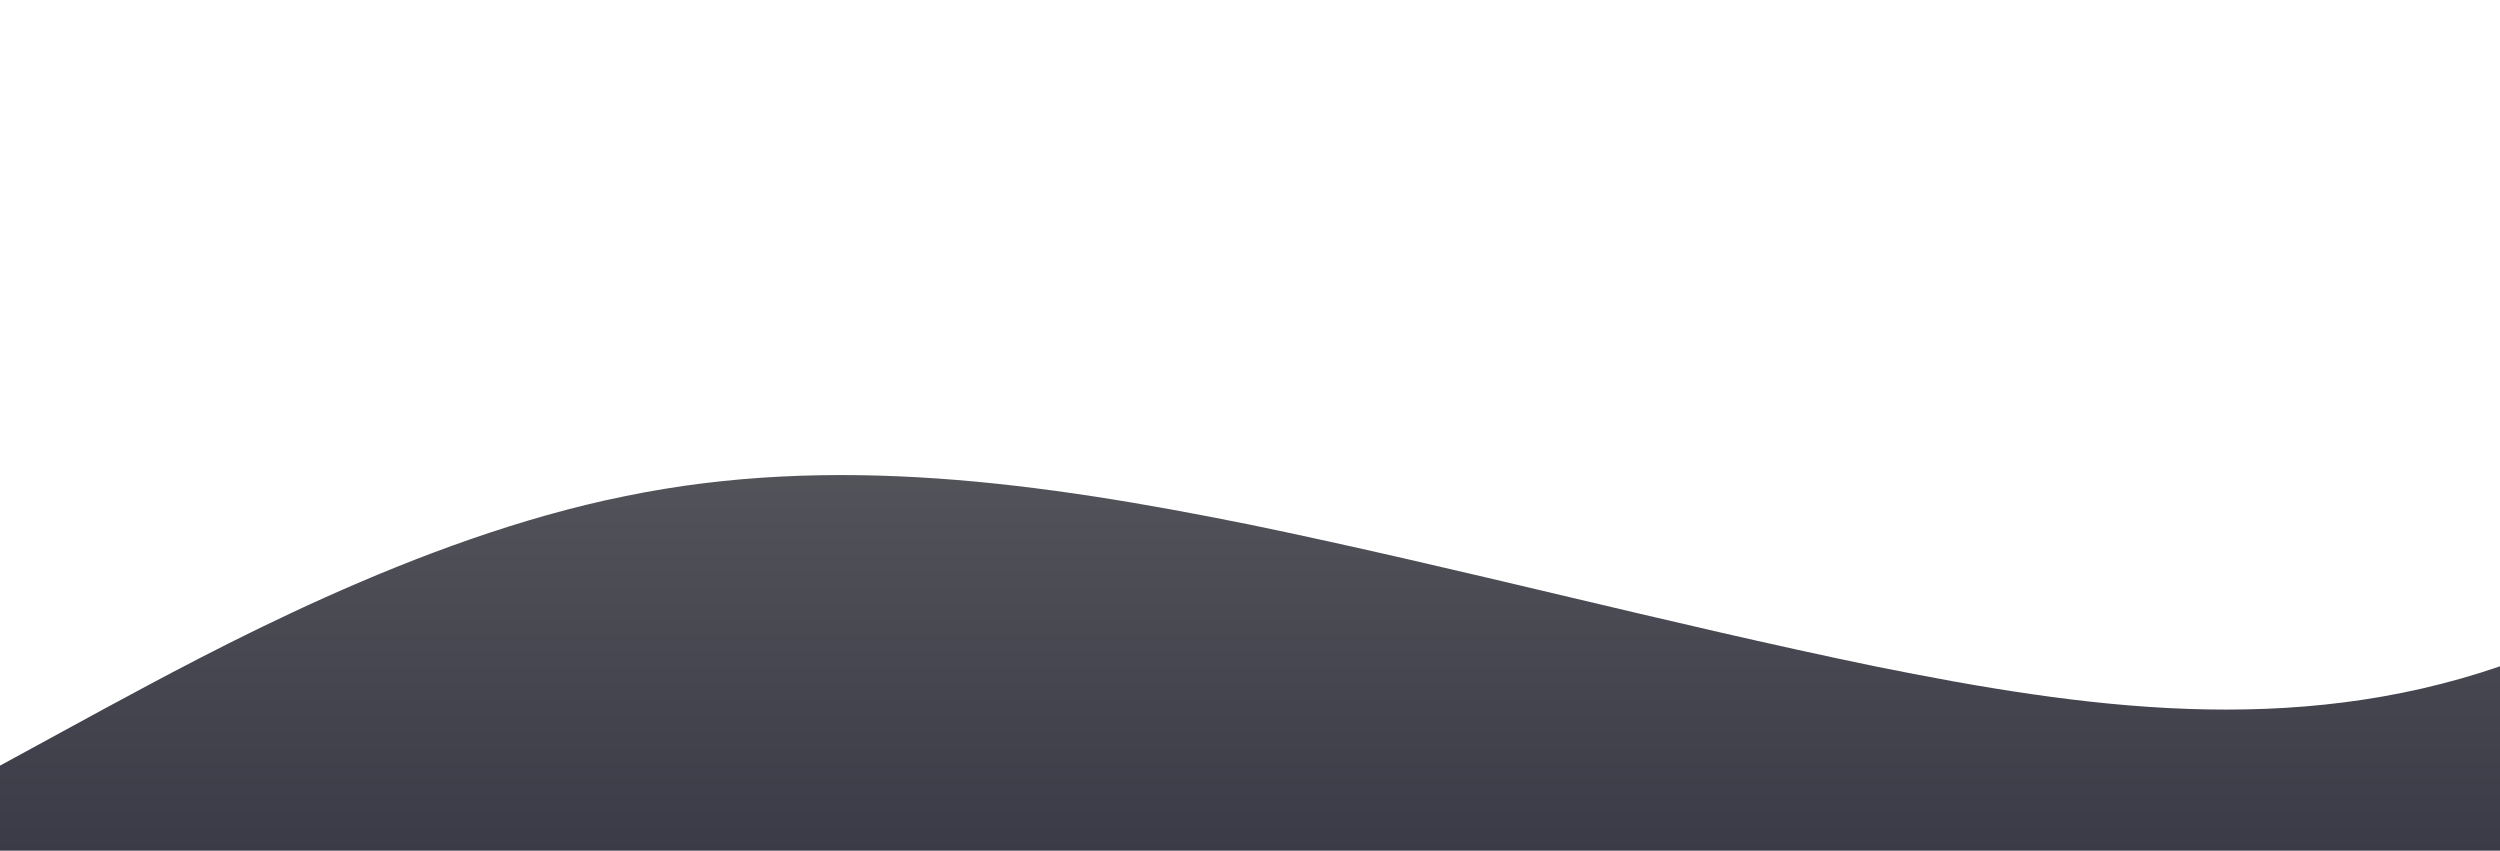 <?xml version="1.0" standalone="no"?>
<svg xmlns:xlink="http://www.w3.org/1999/xlink" id="wave" style="transform:rotate(0deg); transition: 0.3s" viewBox="0 0 1440 490" version="1.1" xmlns="http://www.w3.org/2000/svg"><defs><linearGradient id="sw-gradient-0" x1="0" x2="0" y1="1" y2="0"><stop stop-color="rgba(59, 59, 72, 1)" offset="0%"/><stop stop-color="rgba(112, 112, 112, 1)" offset="100%"/></linearGradient></defs><path style="transform:translate(0, 0px); opacity:1" fill="url(#sw-gradient-0)" d="M0,441L60,408.3C120,376,240,310,360,285.8C480,261,600,278,720,302.2C840,327,960,359,1080,383.8C1200,408,1320,425,1440,383.8C1560,343,1680,245,1800,220.5C1920,196,2040,245,2160,220.5C2280,196,2400,98,2520,65.3C2640,33,2760,65,2880,73.5C3000,82,3120,65,3240,49C3360,33,3480,16,3600,57.2C3720,98,3840,196,3960,228.7C4080,261,4200,229,4320,245C4440,261,4560,327,4680,343C4800,359,4920,327,5040,310.3C5160,294,5280,294,5400,245C5520,196,5640,98,5760,65.3C5880,33,6000,65,6120,122.5C6240,180,6360,261,6480,302.2C6600,343,6720,343,6840,326.7C6960,310,7080,278,7200,228.7C7320,180,7440,114,7560,98C7680,82,7800,114,7920,163.3C8040,212,8160,278,8280,253.2C8400,229,8520,114,8580,57.2L8640,0L8640,490L8580,490C8520,490,8400,490,8280,490C8160,490,8040,490,7920,490C7800,490,7680,490,7560,490C7440,490,7320,490,7200,490C7080,490,6960,490,6840,490C6720,490,6600,490,6480,490C6360,490,6240,490,6120,490C6000,490,5880,490,5760,490C5640,490,5520,490,5400,490C5280,490,5160,490,5040,490C4920,490,4800,490,4680,490C4560,490,4440,490,4320,490C4200,490,4080,490,3960,490C3840,490,3720,490,3600,490C3480,490,3360,490,3240,490C3120,490,3000,490,2880,490C2760,490,2640,490,2520,490C2400,490,2280,490,2160,490C2040,490,1920,490,1800,490C1680,490,1560,490,1440,490C1320,490,1200,490,1080,490C960,490,840,490,720,490C600,490,480,490,360,490C240,490,120,490,60,490L0,490Z"/></svg>